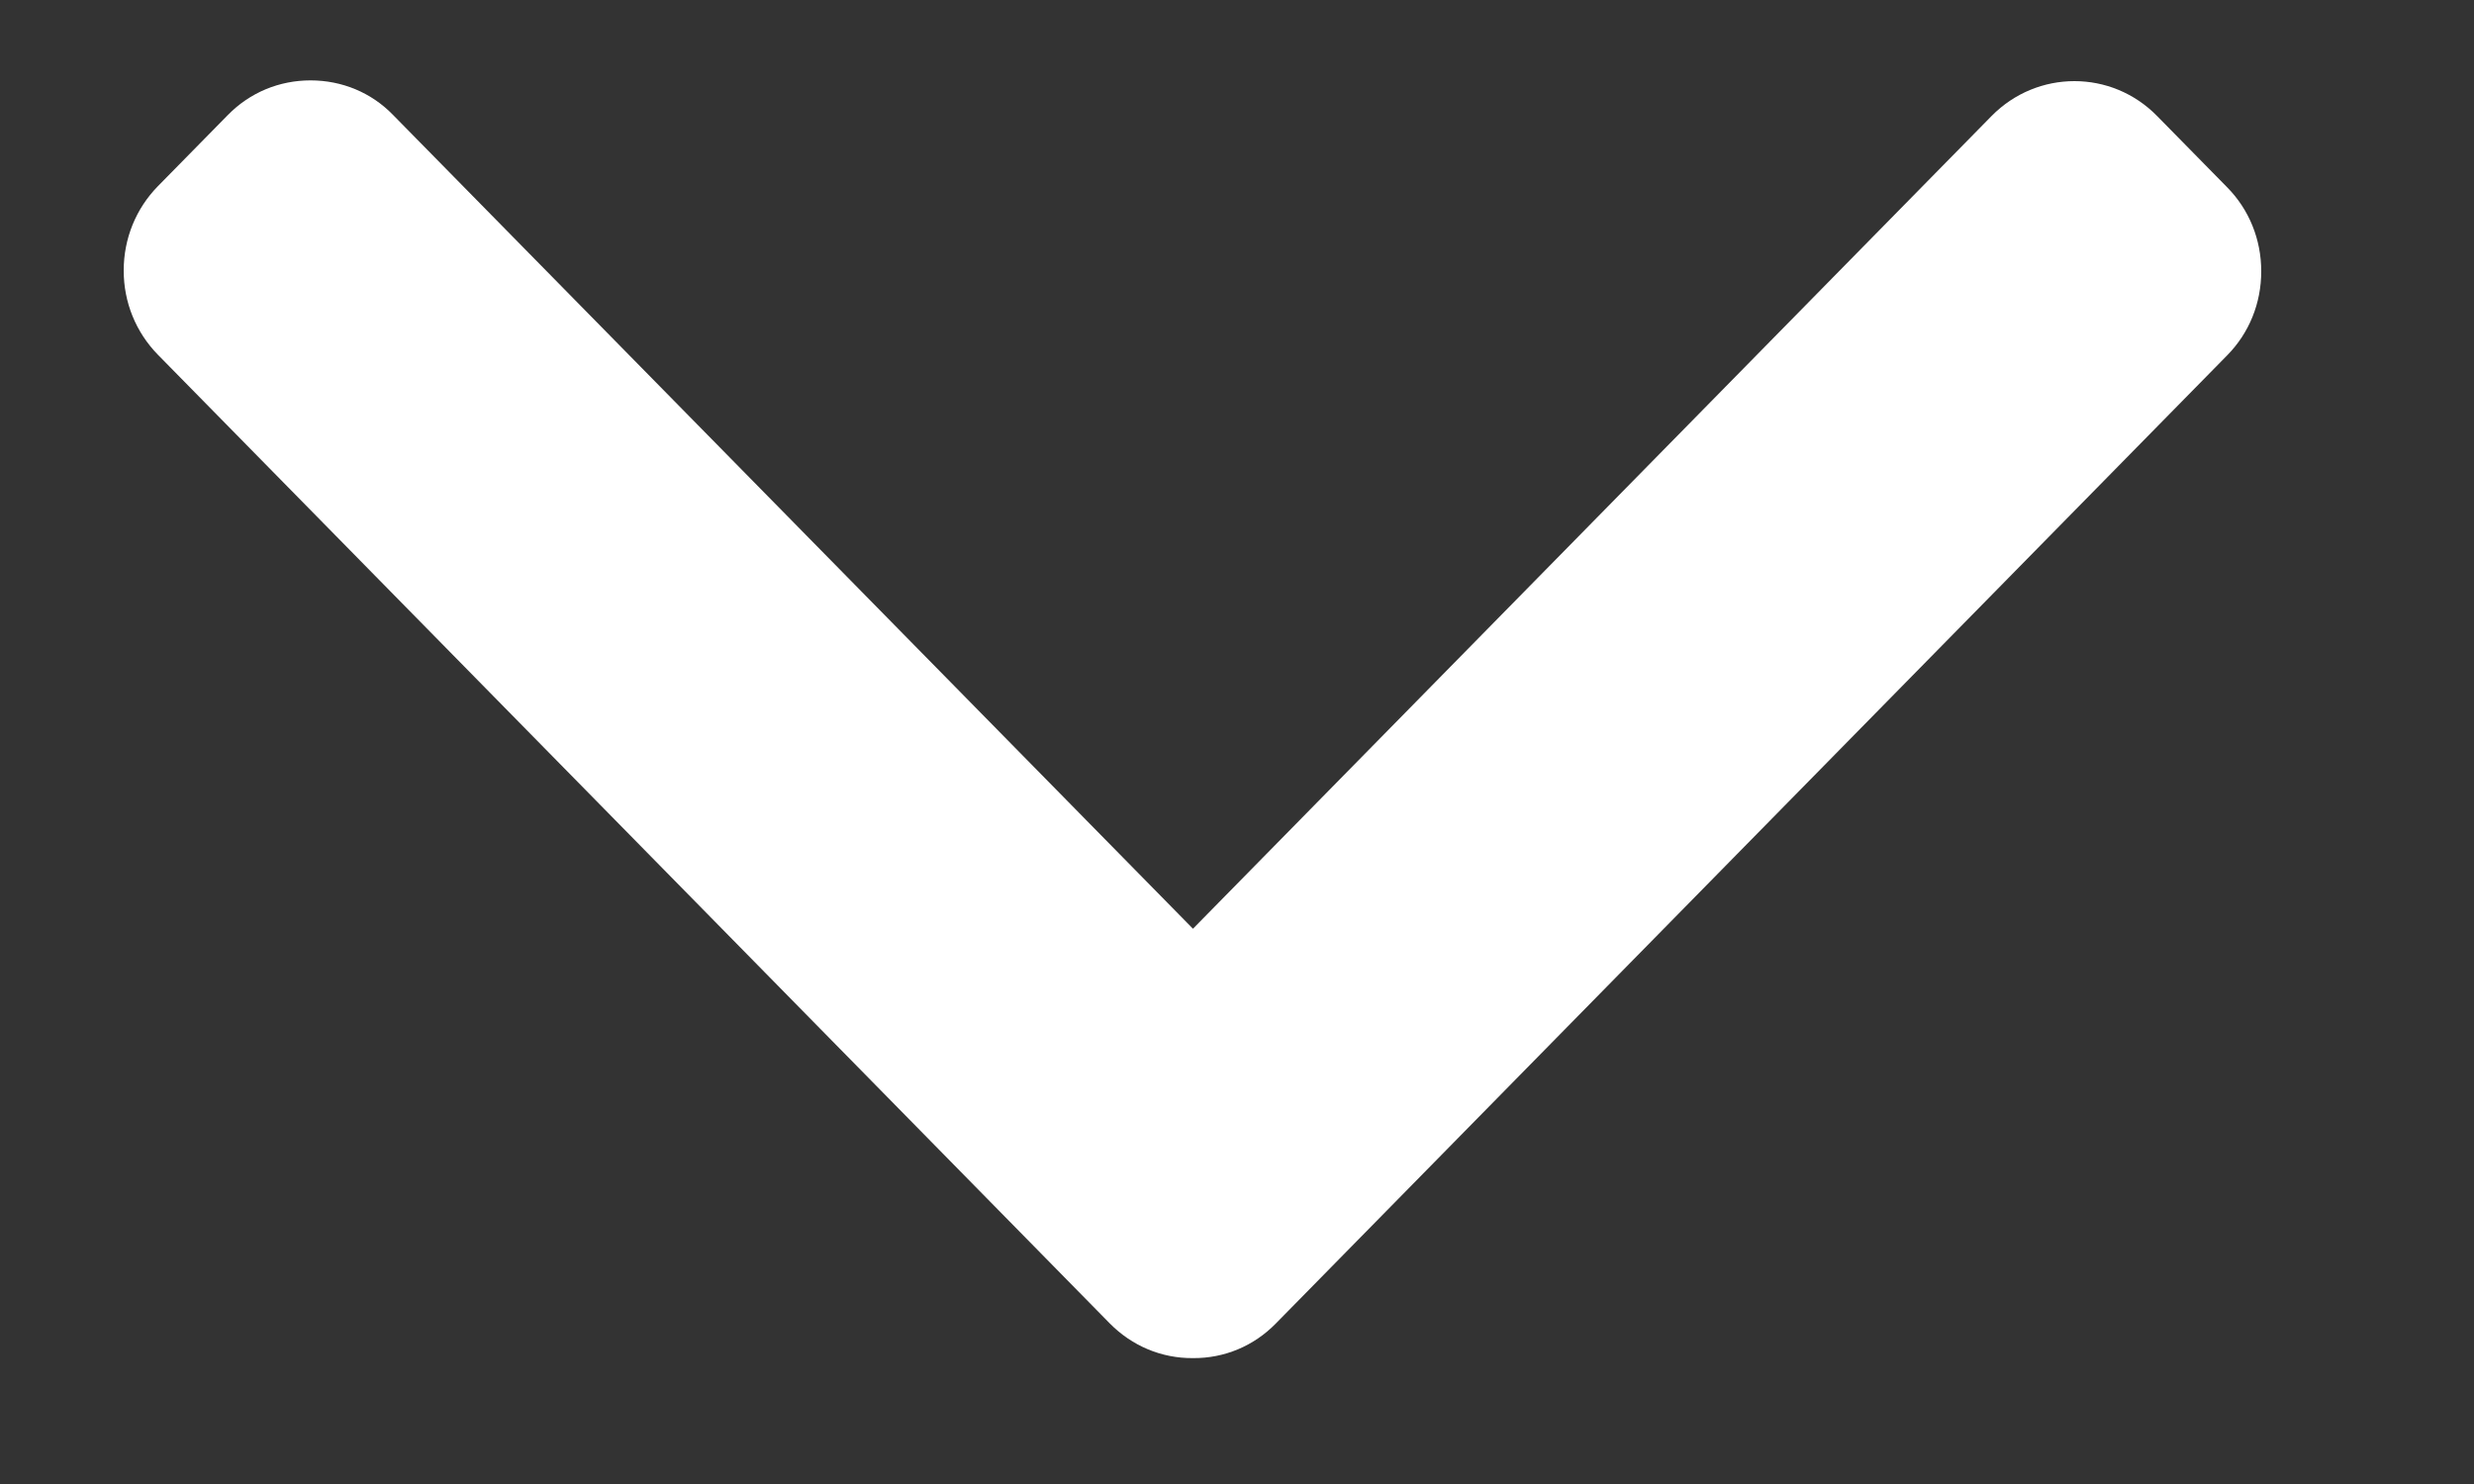 <?xml version="1.0" encoding="UTF-8"?>
<svg width="10px" height="6px" viewBox="0 0 10 6" version="1.1" xmlns="http://www.w3.org/2000/svg" xmlns:xlink="http://www.w3.org/1999/xlink">
    <rect x="0" y="0" width="10" height="6" fill="#333333" stroke="none"/>
    <title>svg/top_location_arrow</title>
    <g id="Page-1" stroke="none" stroke-width="1" fill="none" fill-rule="evenodd">
        <g id="Home" transform="translate(-252, -59)" fill="#FFFFFF" fill-rule="nonzero">
            <g id="Group" transform="translate(114, 48)">
                <g id="top_location_arrow" transform="translate(143, 13.5) rotate(-90) translate(-143, -13.5) translate(140, 9)">
                    <path d="M1.745,4.322 L5.035,1.089 C5.126,1.001 5.175,0.882 5.175,0.755 C5.175,0.629 5.126,0.51 5.035,0.421 L4.747,0.138 C4.656,0.049 4.535,0 4.406,0 C4.278,0 4.157,0.049 4.066,0.138 L0.149,3.986 C0.058,4.076 0.008,4.195 0.009,4.322 C0.008,4.449 0.058,4.568 0.149,4.657 L4.063,8.502 C4.153,8.591 4.274,8.64 4.403,8.64 C4.532,8.64 4.653,8.591 4.743,8.502 L5.031,8.219 C5.219,8.035 5.219,7.735 5.031,7.55 L1.745,4.322 Z" id="Path"></path>
                </g>
            </g>
        </g>
    </g>
</svg>